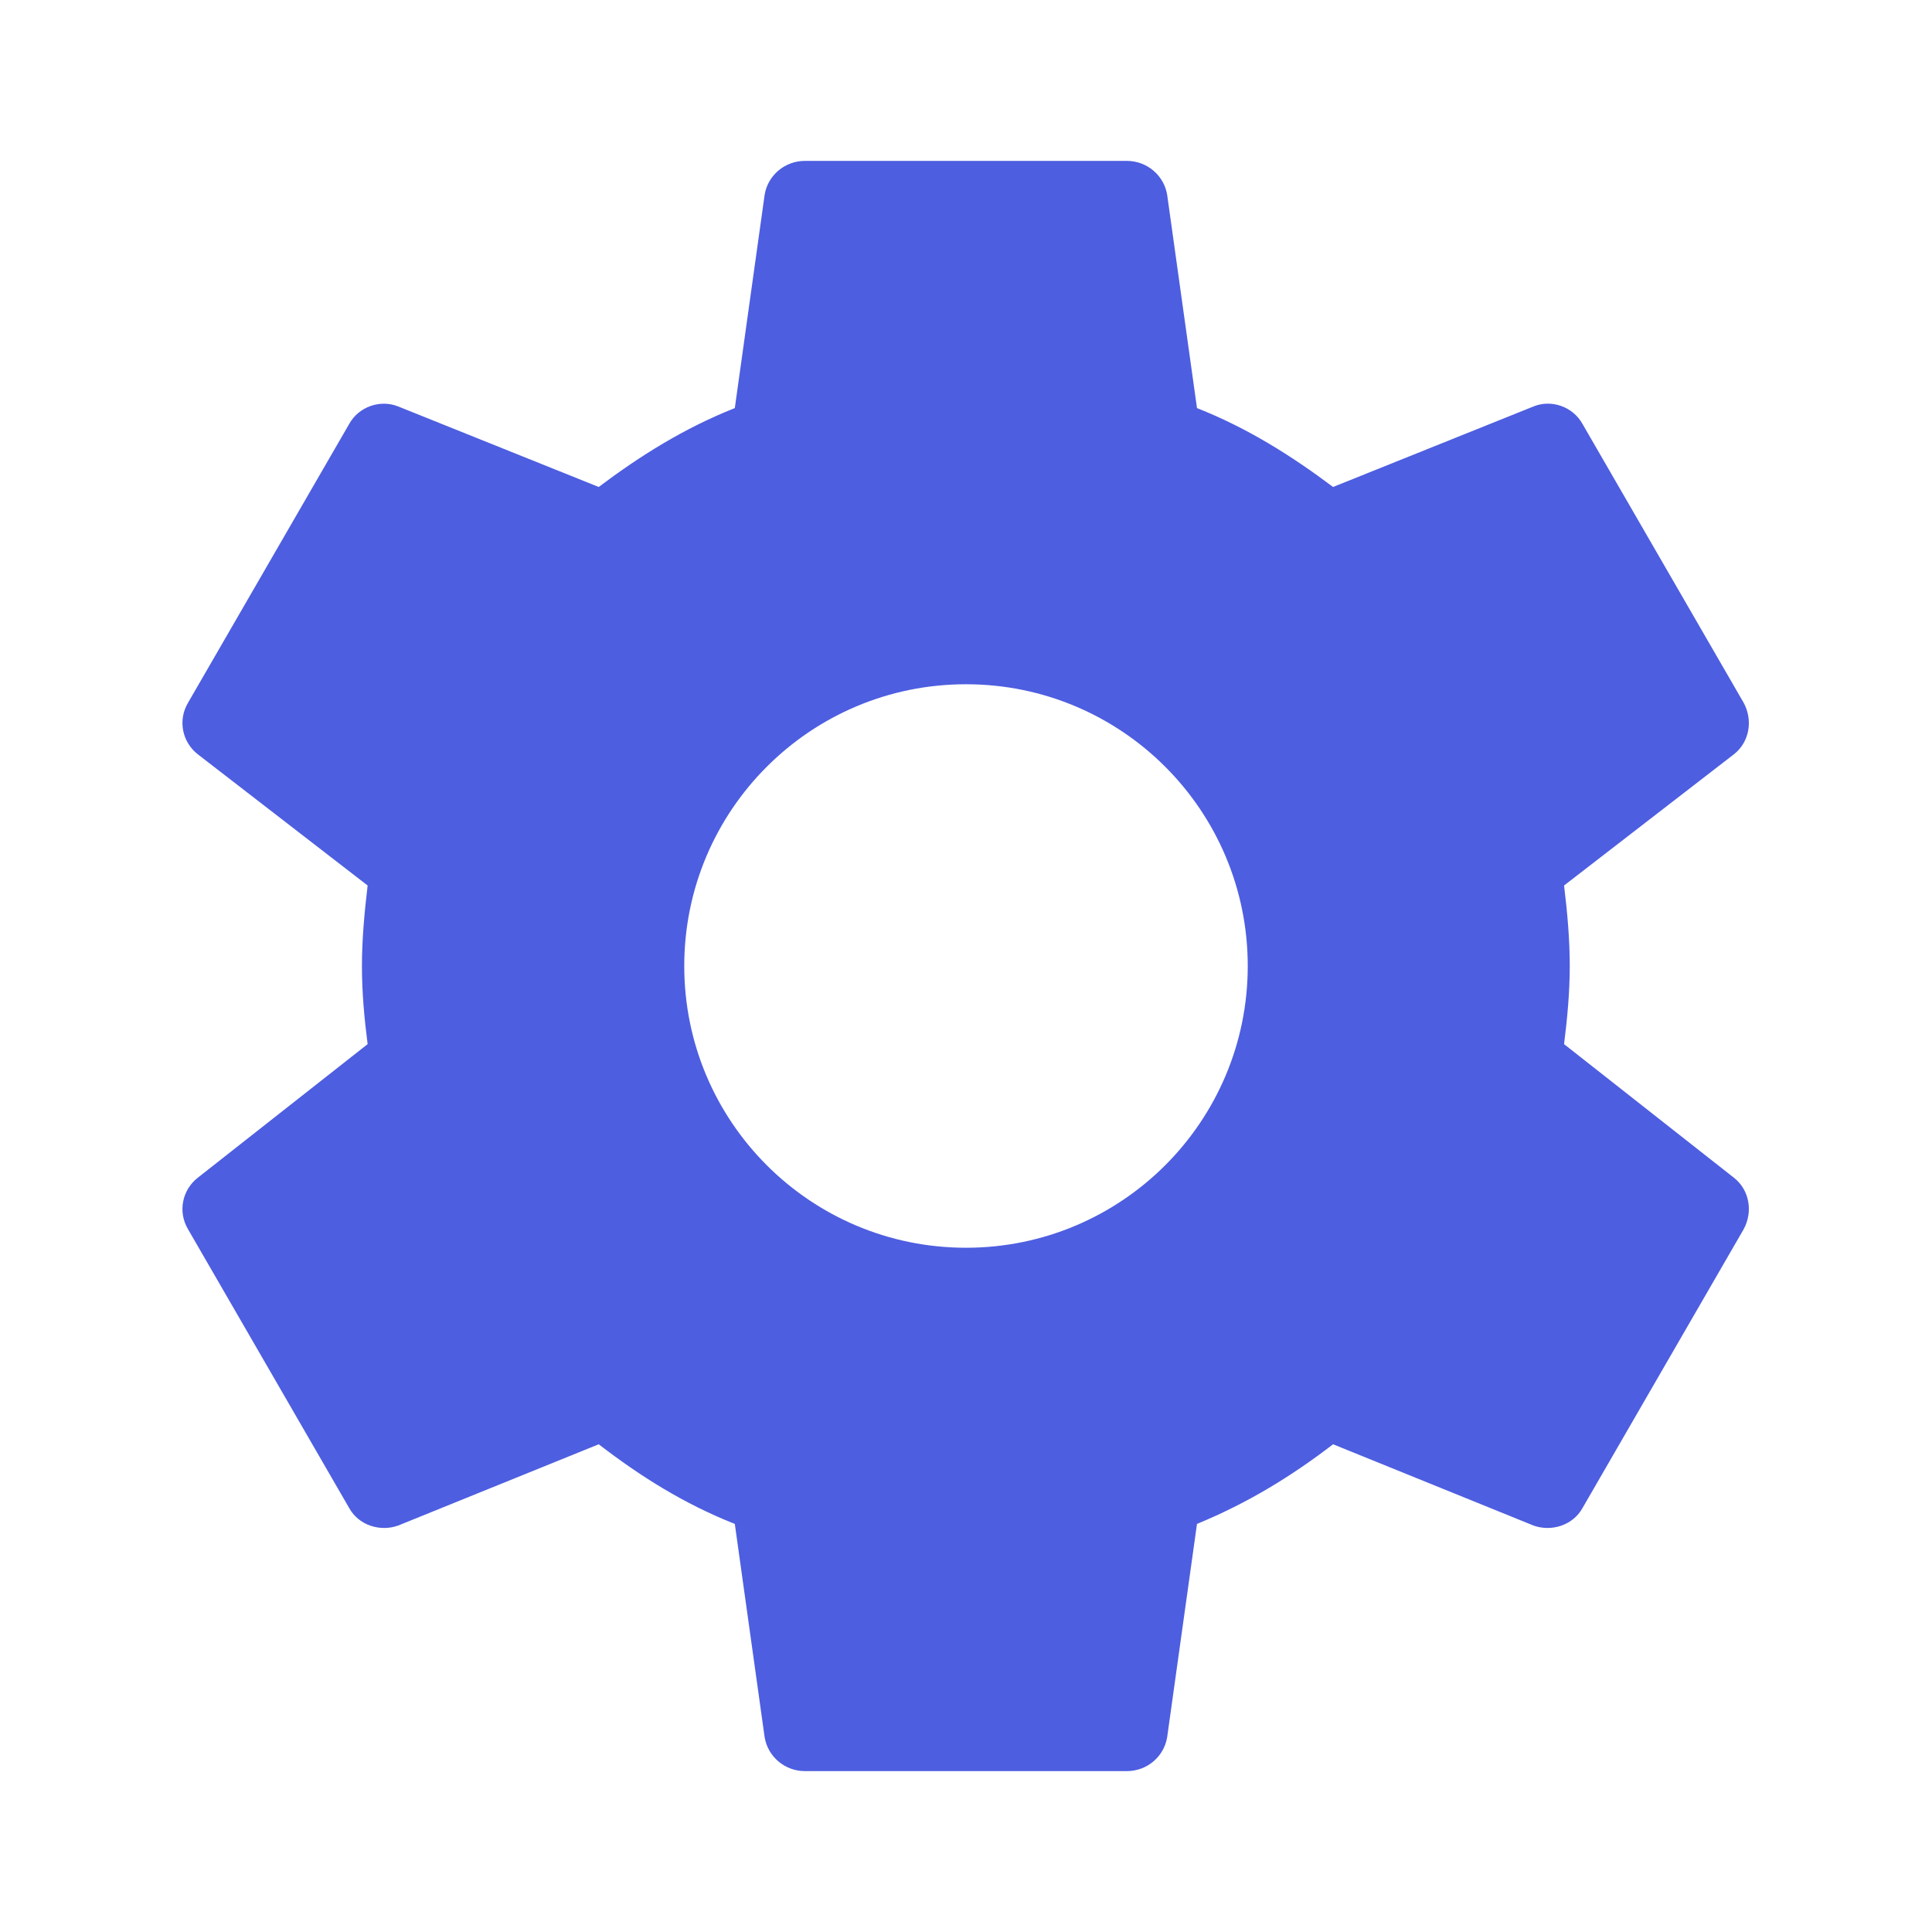 <!-- Generated by IcoMoon.io -->
<svg version="1.1" xmlns="http://www.w3.org/2000/svg" width="18" height="18" viewBox="0 0 18 18">
<title>cog</title>
<path fill="#4d5ee0" d="M9 11.625c-1.45 0-2.625-1.175-2.625-2.625v0c0-1.45 1.175-2.625 2.625-2.625v0c1.45 0 2.625 1.175 2.625 2.625v0c0 1.45-1.175 2.625-2.625 2.625v0zM14.572 9.728c0.030-0.24 0.053-0.48 0.053-0.728s-0.022-0.495-0.053-0.75l1.583-1.223c0.143-0.112 0.18-0.315 0.090-0.48l-1.5-2.595c-0.090-0.165-0.293-0.233-0.458-0.165l-1.867 0.75c-0.39-0.292-0.795-0.548-1.268-0.735l-0.278-1.988c-0.030-0.18-0.188-0.315-0.375-0.315h-3c-0.188 0-0.345 0.135-0.375 0.315l-0.278 1.988c-0.473 0.188-0.878 0.442-1.268 0.735l-1.868-0.75c-0.165-0.067-0.368 0-0.458 0.165l-1.5 2.595c-0.098 0.165-0.053 0.368 0.090 0.48l1.583 1.223c-0.030 0.255-0.053 0.503-0.053 0.75s0.022 0.487 0.053 0.728l-1.583 1.245c-0.143 0.112-0.188 0.315-0.090 0.48l1.5 2.595c0.090 0.165 0.292 0.225 0.458 0.165l1.868-0.757c0.39 0.3 0.795 0.555 1.268 0.742l0.278 1.988c0.030 0.18 0.188 0.315 0.375 0.315h3c0.188 0 0.345-0.135 0.375-0.315l0.278-1.988c0.473-0.195 0.877-0.442 1.268-0.742l1.867 0.757c0.165 0.060 0.368 0 0.458-0.165l1.5-2.595c0.090-0.165 0.053-0.368-0.090-0.48l-1.583-1.245z"></path>
</svg>
